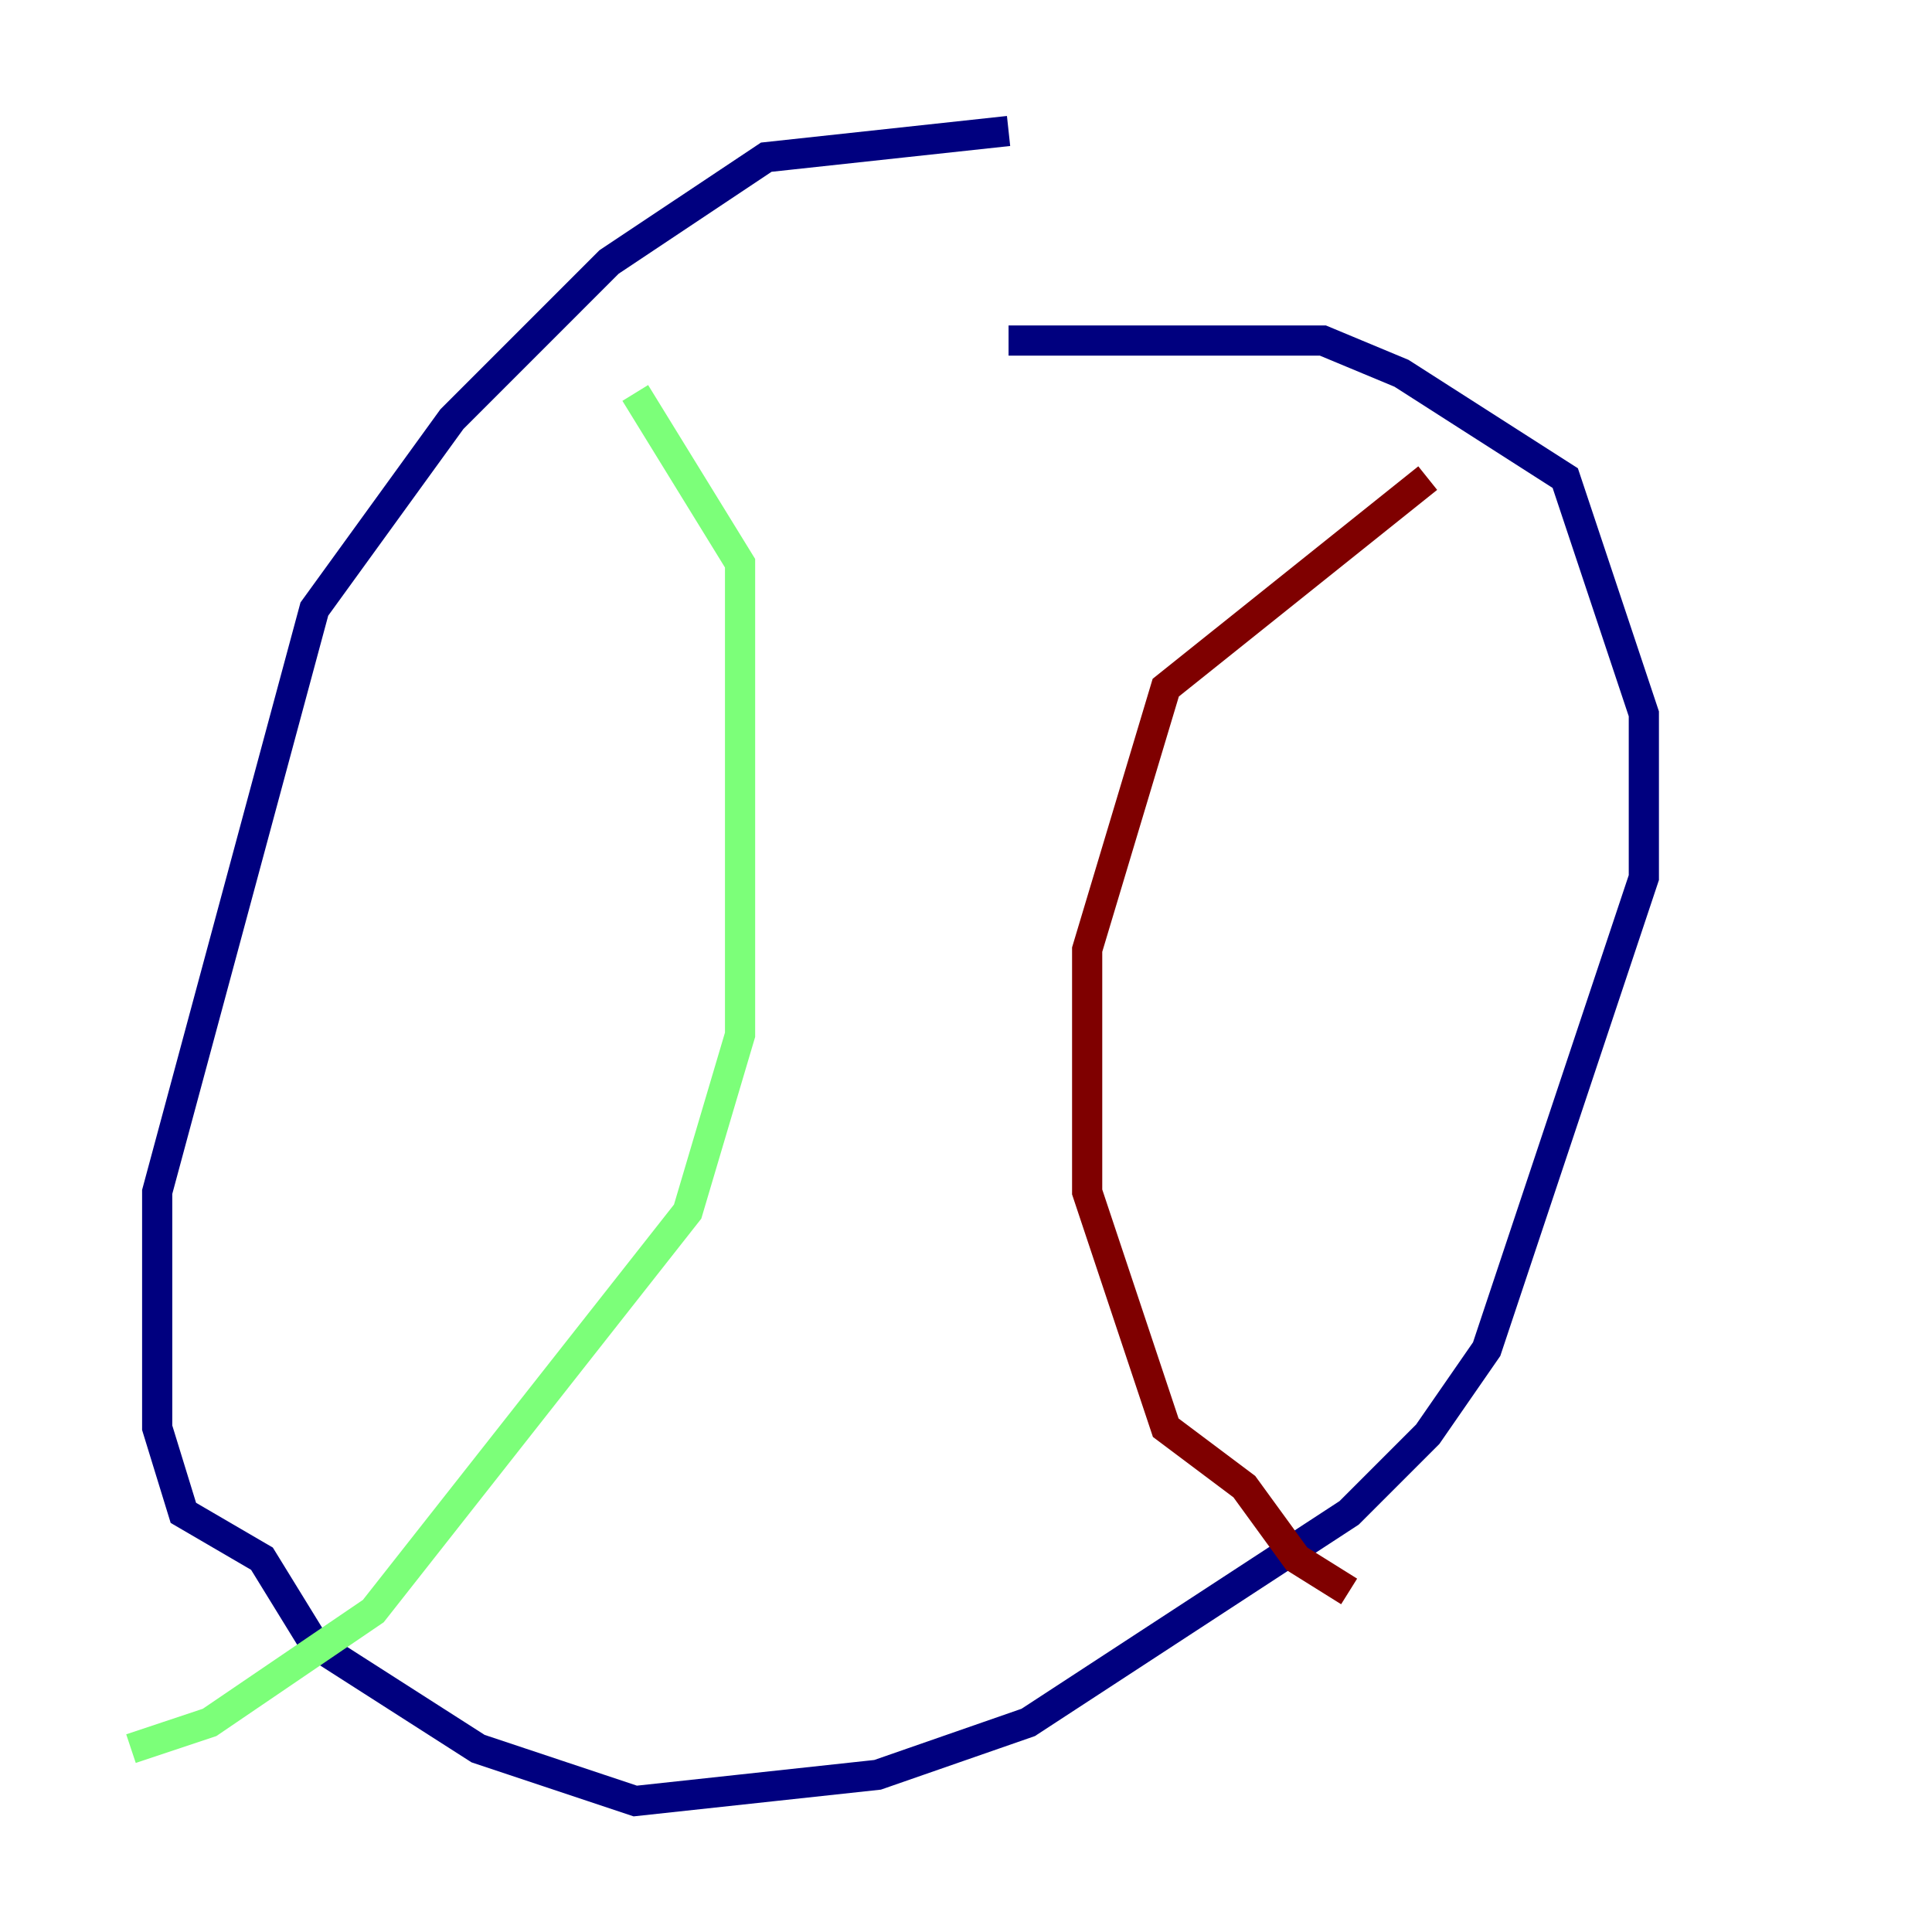 <?xml version="1.0" encoding="utf-8" ?>
<svg baseProfile="tiny" height="128" version="1.2" viewBox="0,0,128,128" width="128" xmlns="http://www.w3.org/2000/svg" xmlns:ev="http://www.w3.org/2001/xml-events" xmlns:xlink="http://www.w3.org/1999/xlink"><defs /><polyline fill="none" points="66.82,8.678 50.766,10.414 40.352,17.356 29.939,27.77 20.827,40.352 10.414,78.969 10.414,94.59 12.149,100.231 17.356,103.268 20.827,108.909 31.675,115.851 42.088,119.322 58.142,117.586 68.122,114.115 89.383,100.231 94.59,95.024 98.495,89.383 108.909,58.142 108.909,47.295 103.702,31.675 92.854,24.732 87.647,22.563 66.82,22.563" stroke="#00007f" stroke-width="2" /><polyline fill="none" points="42.088,26.034 49.031,37.315 49.031,68.556 45.559,80.271 24.732,106.739 13.885,114.115 8.678,115.851" stroke="#7cff79" stroke-width="2" /><polyline fill="none" points="94.59,31.675 77.234,45.559 72.027,62.915 72.027,78.969 77.234,94.59 82.441,98.495 85.912,103.268 89.383,105.437" stroke="#7f0000" stroke-width="2" /></svg>